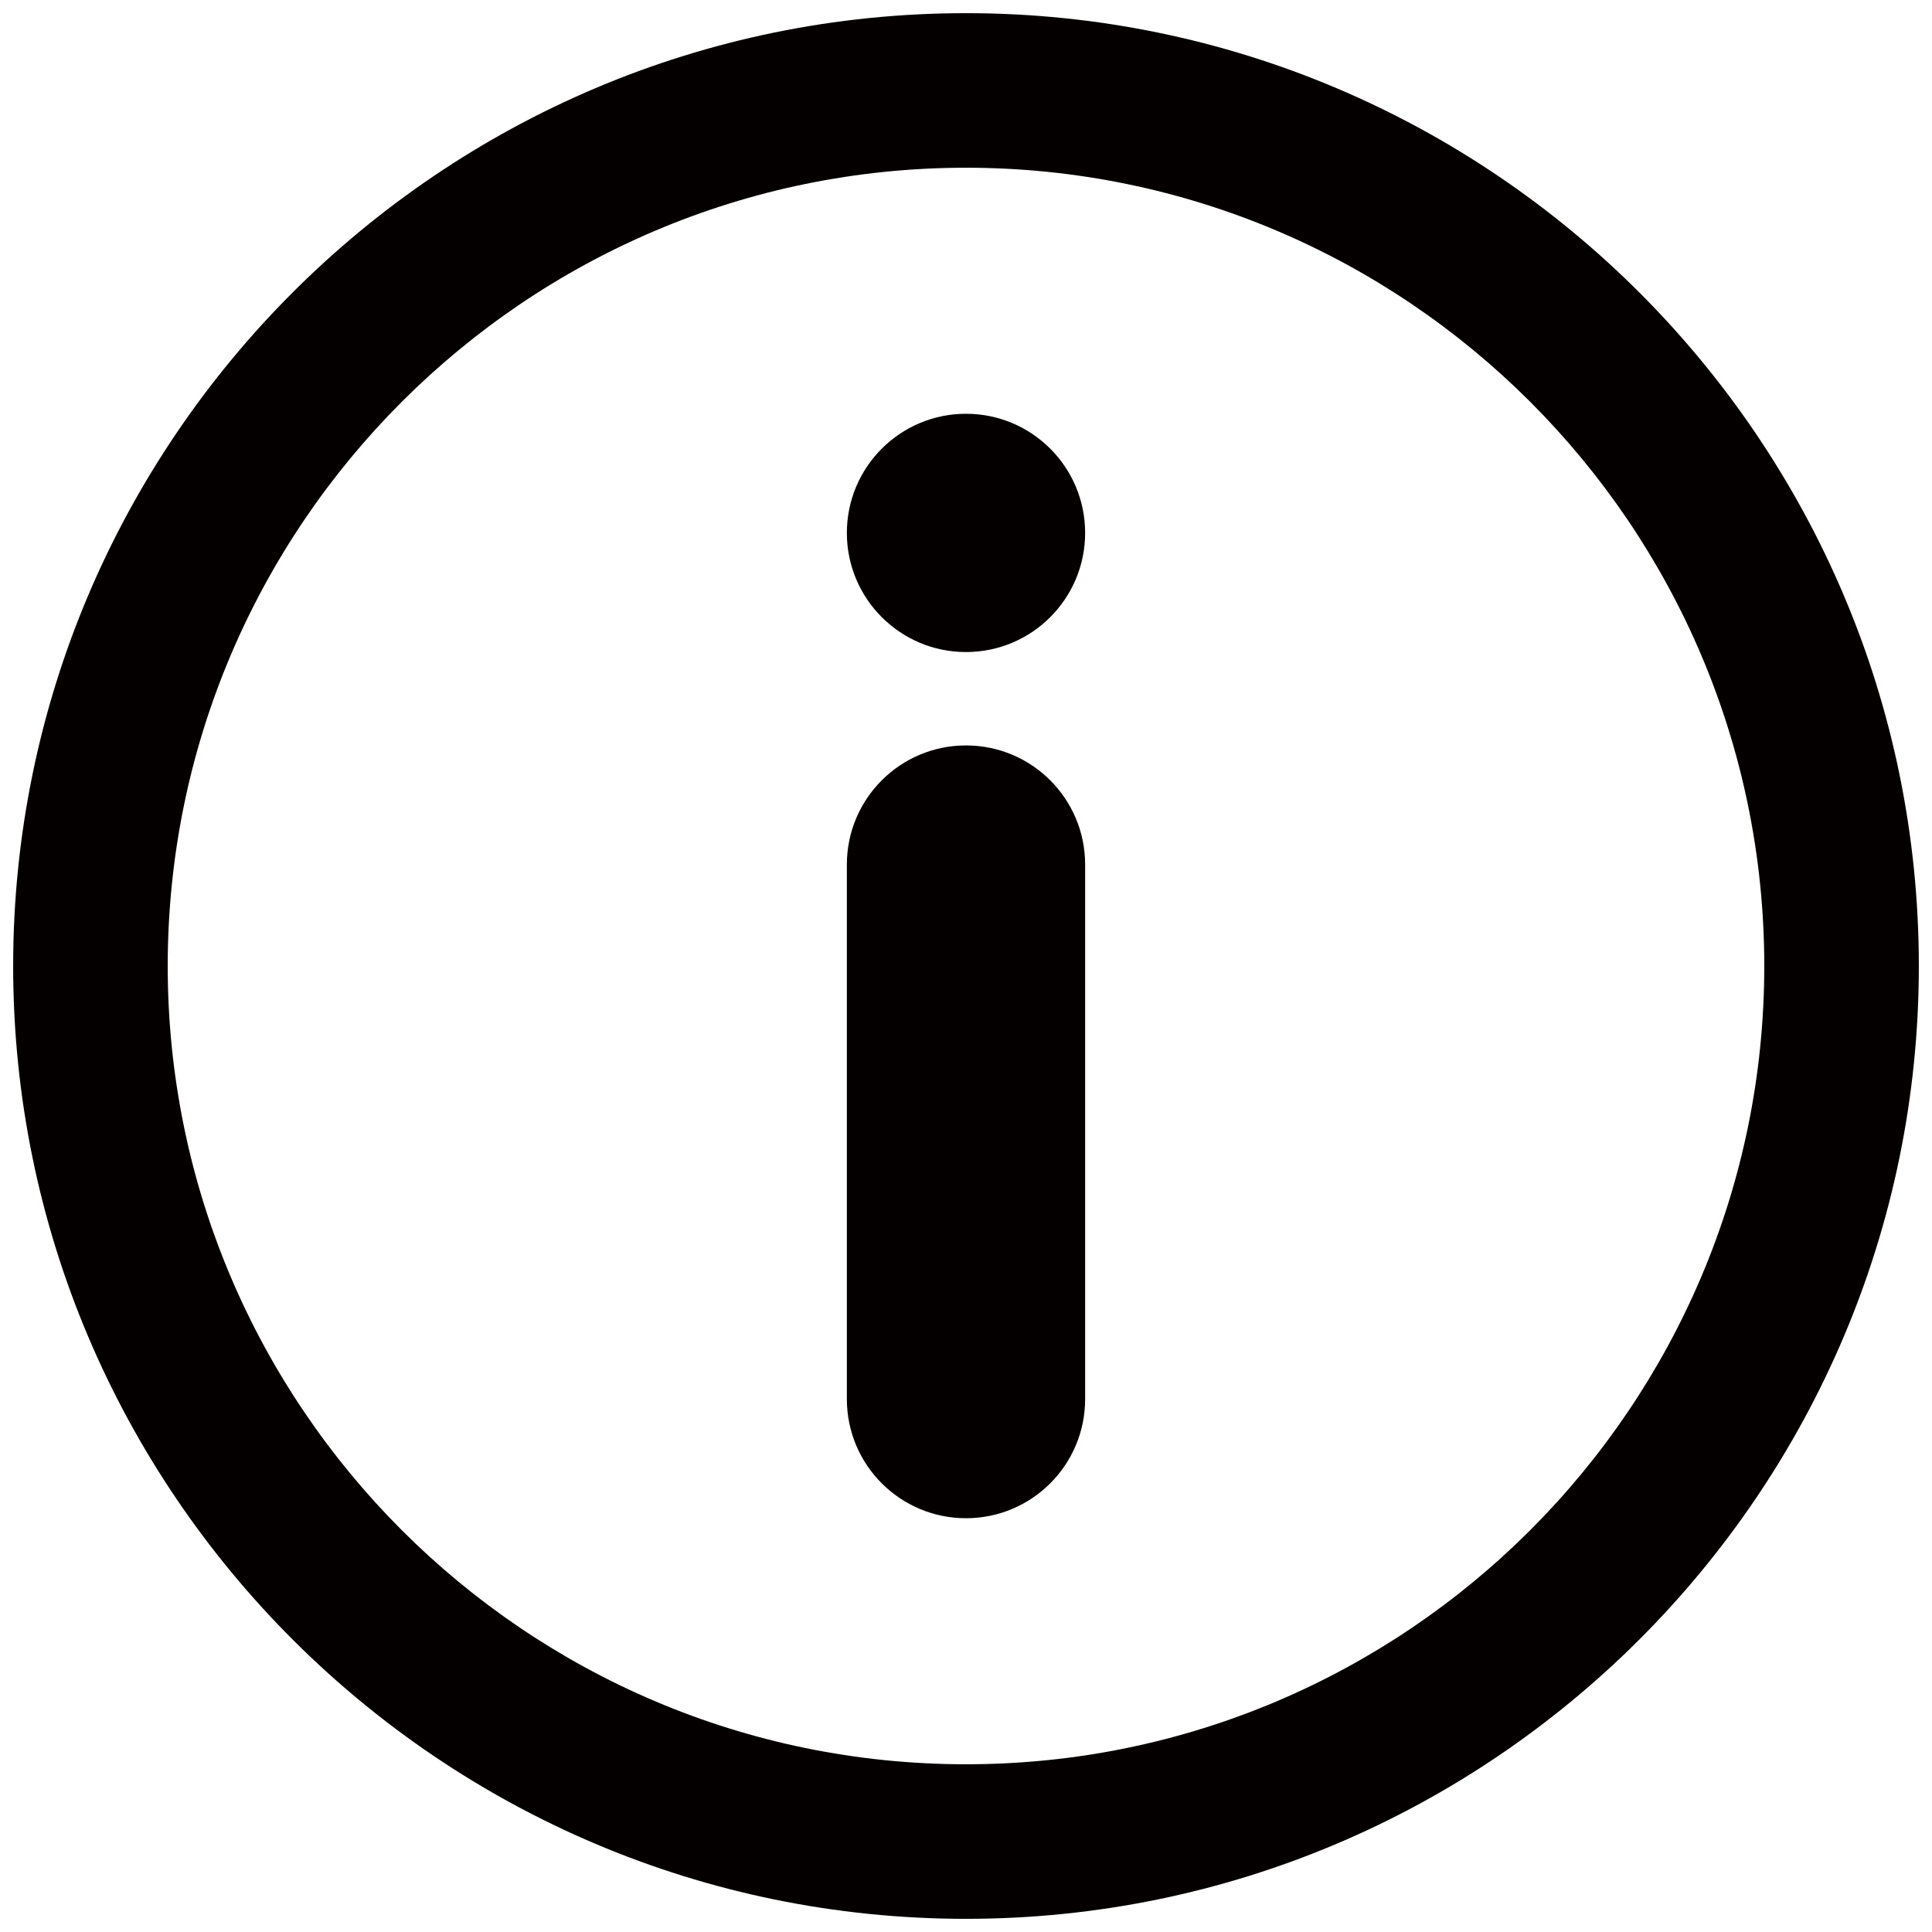 <?xml version="1.0" encoding="utf-8"?>
<!-- Generator: Adobe Illustrator 17.0.0, SVG Export Plug-In . SVG Version: 6.00 Build 0)  -->
<!DOCTYPE svg PUBLIC "-//W3C//DTD SVG 1.1//EN" "http://www.w3.org/Graphics/SVG/1.1/DTD/svg11.dtd">
<svg version="1.1" id="图层_1" xmlns="http://www.w3.org/2000/svg" xmlns:xlink="http://www.w3.org/1999/xlink" x="0px" y="0px"
	 width="200px" height="200px" viewBox="0 0 200 200" enable-background="new 0 0 200 200" xml:space="preserve">
<g>
	<g>
		<path fill="#040000" d="M100,198.637c-54.389,0-98.638-44.248-98.638-98.637C1.363,45.611,45.611,1.363,100,1.363
			S198.637,45.611,198.637,100C198.637,154.389,154.389,198.637,100,198.637z M100,17.363c-45.566,0-82.638,37.071-82.638,82.637
			c0,45.566,37.071,82.637,82.638,82.637c45.566,0,82.637-37.071,82.637-82.637C182.637,54.434,145.566,17.363,100,17.363z"/>
	</g>
	<g>
		<g>
			<circle fill="#040000" cx="100" cy="55.167" r="12.333"/>
		</g>
		<g>
			<path fill="#040000" d="M112.333,144.833c0,6.812-5.522,12.333-12.333,12.333l0,0c-6.812,0-12.333-5.522-12.333-12.333V89.5
				c0-6.812,5.522-12.333,12.333-12.333l0,0c6.812,0,12.333,5.522,12.333,12.333V144.833z"/>
		</g>
	</g>
</g>
</svg>
